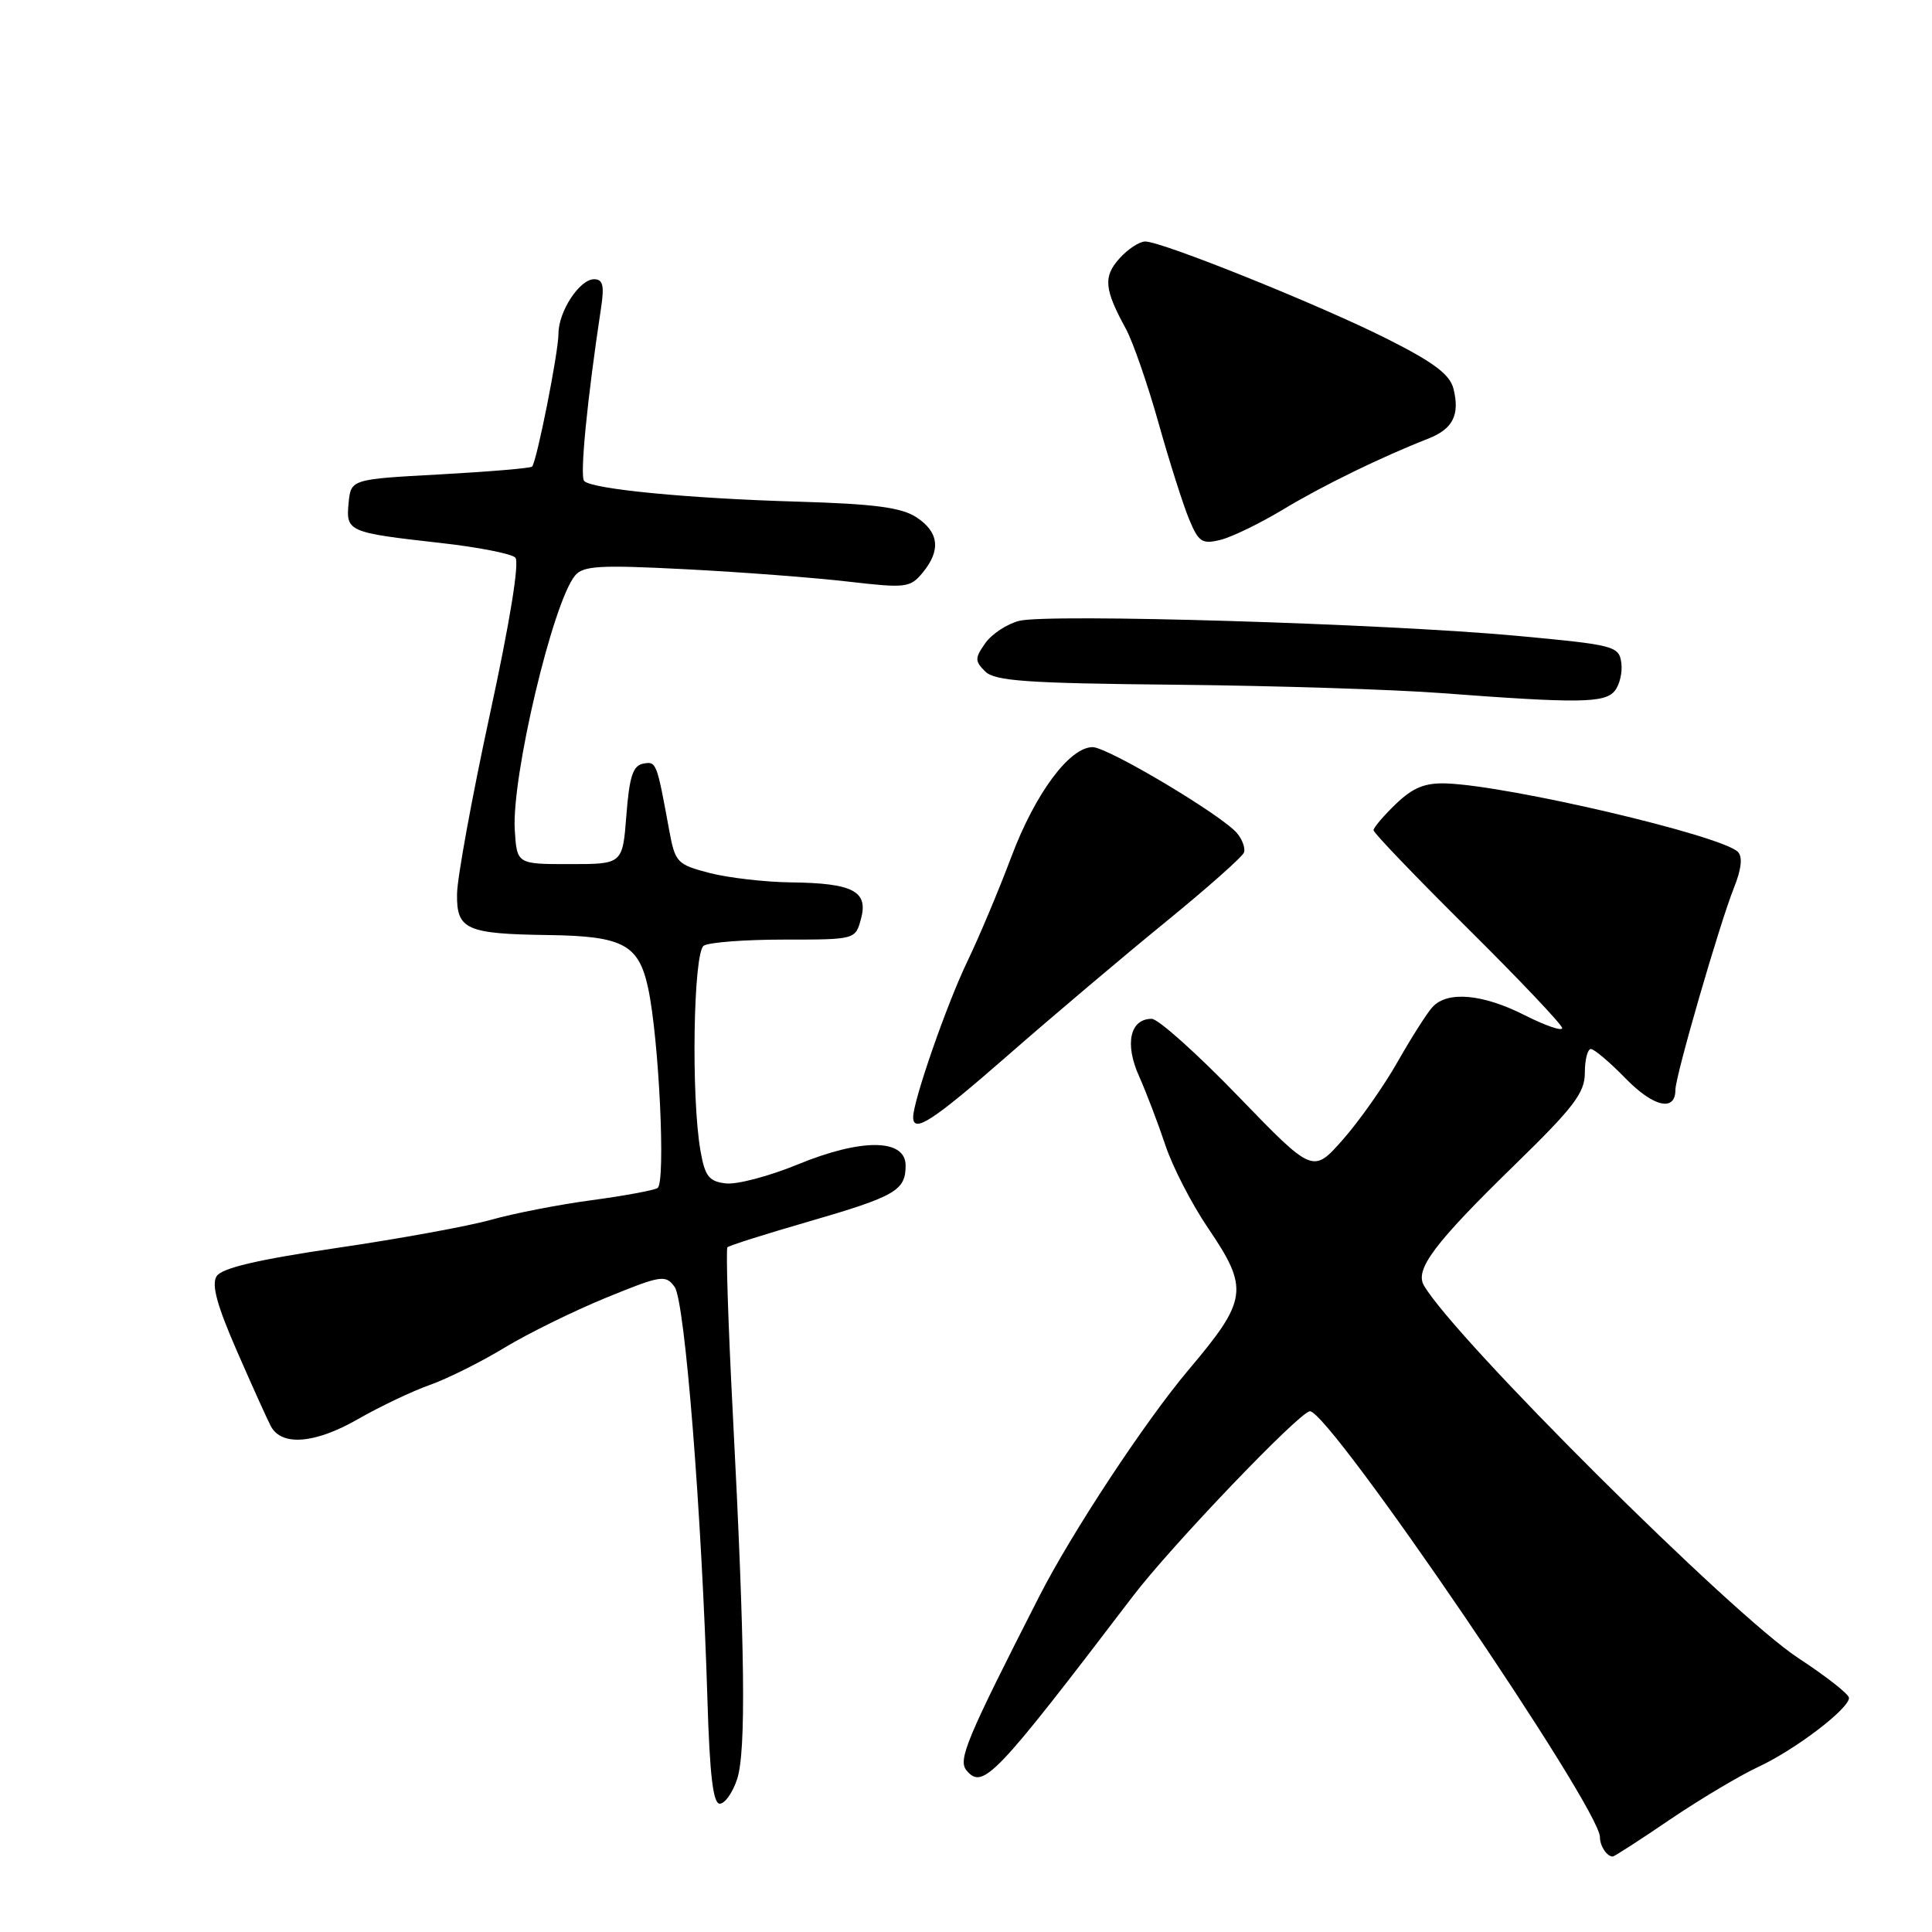 <?xml version="1.0" encoding="UTF-8" standalone="no"?>
<!DOCTYPE svg PUBLIC "-//W3C//DTD SVG 1.1//EN" "http://www.w3.org/Graphics/SVG/1.1/DTD/svg11.dtd" >
<svg xmlns="http://www.w3.org/2000/svg" xmlns:xlink="http://www.w3.org/1999/xlink" version="1.1" viewBox="0 0 256 256">
 <g >
 <path fill="currentColor"
d=" M 221.28 241.10 C 225.25 238.41 230.54 235.26 233.03 234.10 C 237.90 231.83 245.00 226.42 245.00 224.98 C 245.00 224.49 241.96 222.11 238.25 219.68 C 229.53 213.97 192.73 177.34 188.67 170.32 C 187.45 168.21 190.09 164.70 200.66 154.40 C 208.54 146.72 210.00 144.81 210.00 142.15 C 210.00 140.42 210.36 139.00 210.80 139.00 C 211.24 139.00 213.32 140.76 215.42 142.92 C 219.10 146.69 222.00 147.35 222.00 144.41 C 222.00 142.59 227.82 122.51 229.74 117.68 C 230.75 115.17 230.93 113.53 230.28 112.88 C 228.11 110.71 200.11 104.13 191.68 103.81 C 188.83 103.71 187.25 104.34 184.97 106.52 C 183.34 108.09 182.00 109.66 182.00 110.01 C 182.00 110.36 187.63 116.22 194.50 123.04 C 201.38 129.86 207.00 135.80 207.00 136.23 C 207.00 136.67 204.76 135.90 202.03 134.52 C 196.47 131.70 191.80 131.28 189.82 133.43 C 189.09 134.22 187.02 137.48 185.20 140.68 C 183.39 143.88 180.12 148.53 177.94 151.00 C 173.97 155.50 173.97 155.50 164.06 145.25 C 158.61 139.61 153.46 135.00 152.61 135.00 C 149.74 135.00 149.00 138.29 150.91 142.55 C 151.88 144.72 153.45 148.85 154.41 151.72 C 155.36 154.59 157.91 159.54 160.07 162.72 C 165.53 170.76 165.33 172.23 157.50 181.50 C 151.73 188.34 142.04 203.04 137.72 211.50 C 128.04 230.49 126.91 233.19 128.07 234.59 C 130.23 237.18 131.83 235.50 150.11 211.51 C 155.20 204.83 172.27 187.00 173.57 187.00 C 176.21 187.00 212.00 239.55 212.00 243.43 C 212.00 244.61 212.92 246.00 213.70 246.00 C 213.90 246.00 217.32 243.80 221.28 241.10 Z  M 97.67 235.75 C 98.88 232.08 98.72 218.46 97.09 187.09 C 96.48 175.32 96.17 165.50 96.39 165.27 C 96.62 165.04 101.45 163.51 107.13 161.87 C 118.66 158.52 120.00 157.75 120.00 154.44 C 120.00 150.87 114.17 150.81 105.67 154.31 C 101.91 155.85 97.64 156.98 96.18 156.81 C 93.94 156.55 93.41 155.87 92.82 152.50 C 91.56 145.36 91.87 126.21 93.25 125.31 C 93.94 124.86 98.74 124.50 103.92 124.50 C 113.34 124.50 113.34 124.50 114.09 121.74 C 115.07 118.09 113.03 117.02 104.82 116.92 C 101.34 116.88 96.48 116.31 94.00 115.67 C 89.71 114.55 89.46 114.29 88.67 110.00 C 87.01 100.95 86.98 100.86 85.21 101.19 C 83.87 101.45 83.39 102.92 83.00 108.01 C 82.50 114.50 82.50 114.50 75.50 114.50 C 68.50 114.50 68.50 114.50 68.21 110.00 C 67.77 102.95 73.24 79.83 76.20 76.26 C 77.28 74.96 79.49 74.84 90.91 75.43 C 98.30 75.81 107.99 76.55 112.43 77.07 C 120.03 77.95 120.60 77.88 122.25 75.89 C 124.70 72.93 124.43 70.51 121.43 68.54 C 119.43 67.24 115.87 66.77 105.68 66.47 C 91.22 66.05 78.49 64.82 77.41 63.74 C 76.80 63.14 77.80 52.96 79.65 40.75 C 80.09 37.84 79.89 37.00 78.72 37.00 C 76.80 37.00 74.00 41.27 74.00 44.21 C 74.00 46.70 71.11 61.22 70.50 61.83 C 70.29 62.04 64.81 62.50 58.31 62.86 C 46.50 63.50 46.50 63.50 46.19 66.66 C 45.83 70.45 46.11 70.57 58.42 71.95 C 63.33 72.50 67.77 73.37 68.28 73.88 C 68.86 74.46 67.57 82.39 64.91 94.66 C 62.55 105.57 60.59 116.28 60.56 118.45 C 60.49 123.18 61.75 123.75 72.70 123.90 C 82.54 124.04 84.62 125.14 85.87 130.88 C 87.32 137.56 88.23 156.74 87.13 157.42 C 86.62 157.73 82.67 158.46 78.35 159.04 C 74.03 159.62 68.07 160.78 65.10 161.62 C 62.13 162.46 52.95 164.14 44.69 165.35 C 34.08 166.92 29.39 168.02 28.70 169.11 C 28.00 170.23 28.75 172.97 31.42 179.08 C 33.44 183.71 35.46 188.18 35.90 189.00 C 37.32 191.65 41.74 191.30 47.38 188.07 C 50.32 186.38 54.62 184.34 56.93 183.52 C 59.24 182.71 63.69 180.49 66.81 178.60 C 69.94 176.70 76.01 173.72 80.30 171.96 C 87.63 168.96 88.19 168.88 89.39 170.52 C 90.76 172.39 92.99 200.52 93.74 225.25 C 94.04 235.20 94.49 239.00 95.37 239.00 C 96.05 239.00 97.08 237.54 97.67 235.75 Z  M 133.65 139.75 C 139.47 134.66 148.79 126.78 154.37 122.23 C 159.94 117.69 164.66 113.51 164.84 112.95 C 165.03 112.39 164.62 111.25 163.93 110.42 C 161.96 108.04 146.79 99.00 144.78 99.00 C 141.72 99.00 137.18 105.12 134.02 113.50 C 132.37 117.90 129.72 124.20 128.13 127.50 C 125.42 133.15 121.00 145.88 121.00 148.02 C 121.00 150.24 123.58 148.55 133.65 139.75 Z  M 213.95 91.56 C 214.61 90.76 215.01 89.07 214.83 87.81 C 214.51 85.60 213.91 85.45 201.00 84.25 C 183.37 82.63 138.81 81.28 135.03 82.27 C 133.41 82.69 131.40 84.02 130.55 85.23 C 129.16 87.21 129.16 87.59 130.54 88.97 C 131.81 90.24 136.03 90.54 155.79 90.73 C 168.83 90.86 184.68 91.36 191.00 91.84 C 209.16 93.21 212.62 93.17 213.95 91.56 Z  M 170.00 67.52 C 175.19 64.38 183.04 60.55 189.28 58.11 C 192.52 56.83 193.46 54.97 192.59 51.50 C 192.11 49.61 189.98 48.01 183.78 44.89 C 174.83 40.39 153.98 32.00 151.75 32.00 C 150.98 32.00 149.44 33.01 148.33 34.25 C 146.16 36.66 146.32 38.33 149.19 43.58 C 150.11 45.27 152.06 50.88 153.51 56.04 C 154.96 61.20 156.79 66.95 157.57 68.82 C 158.83 71.84 159.29 72.14 161.74 71.53 C 163.26 71.15 166.97 69.34 170.00 67.52 Z "/>
</g>
</svg>